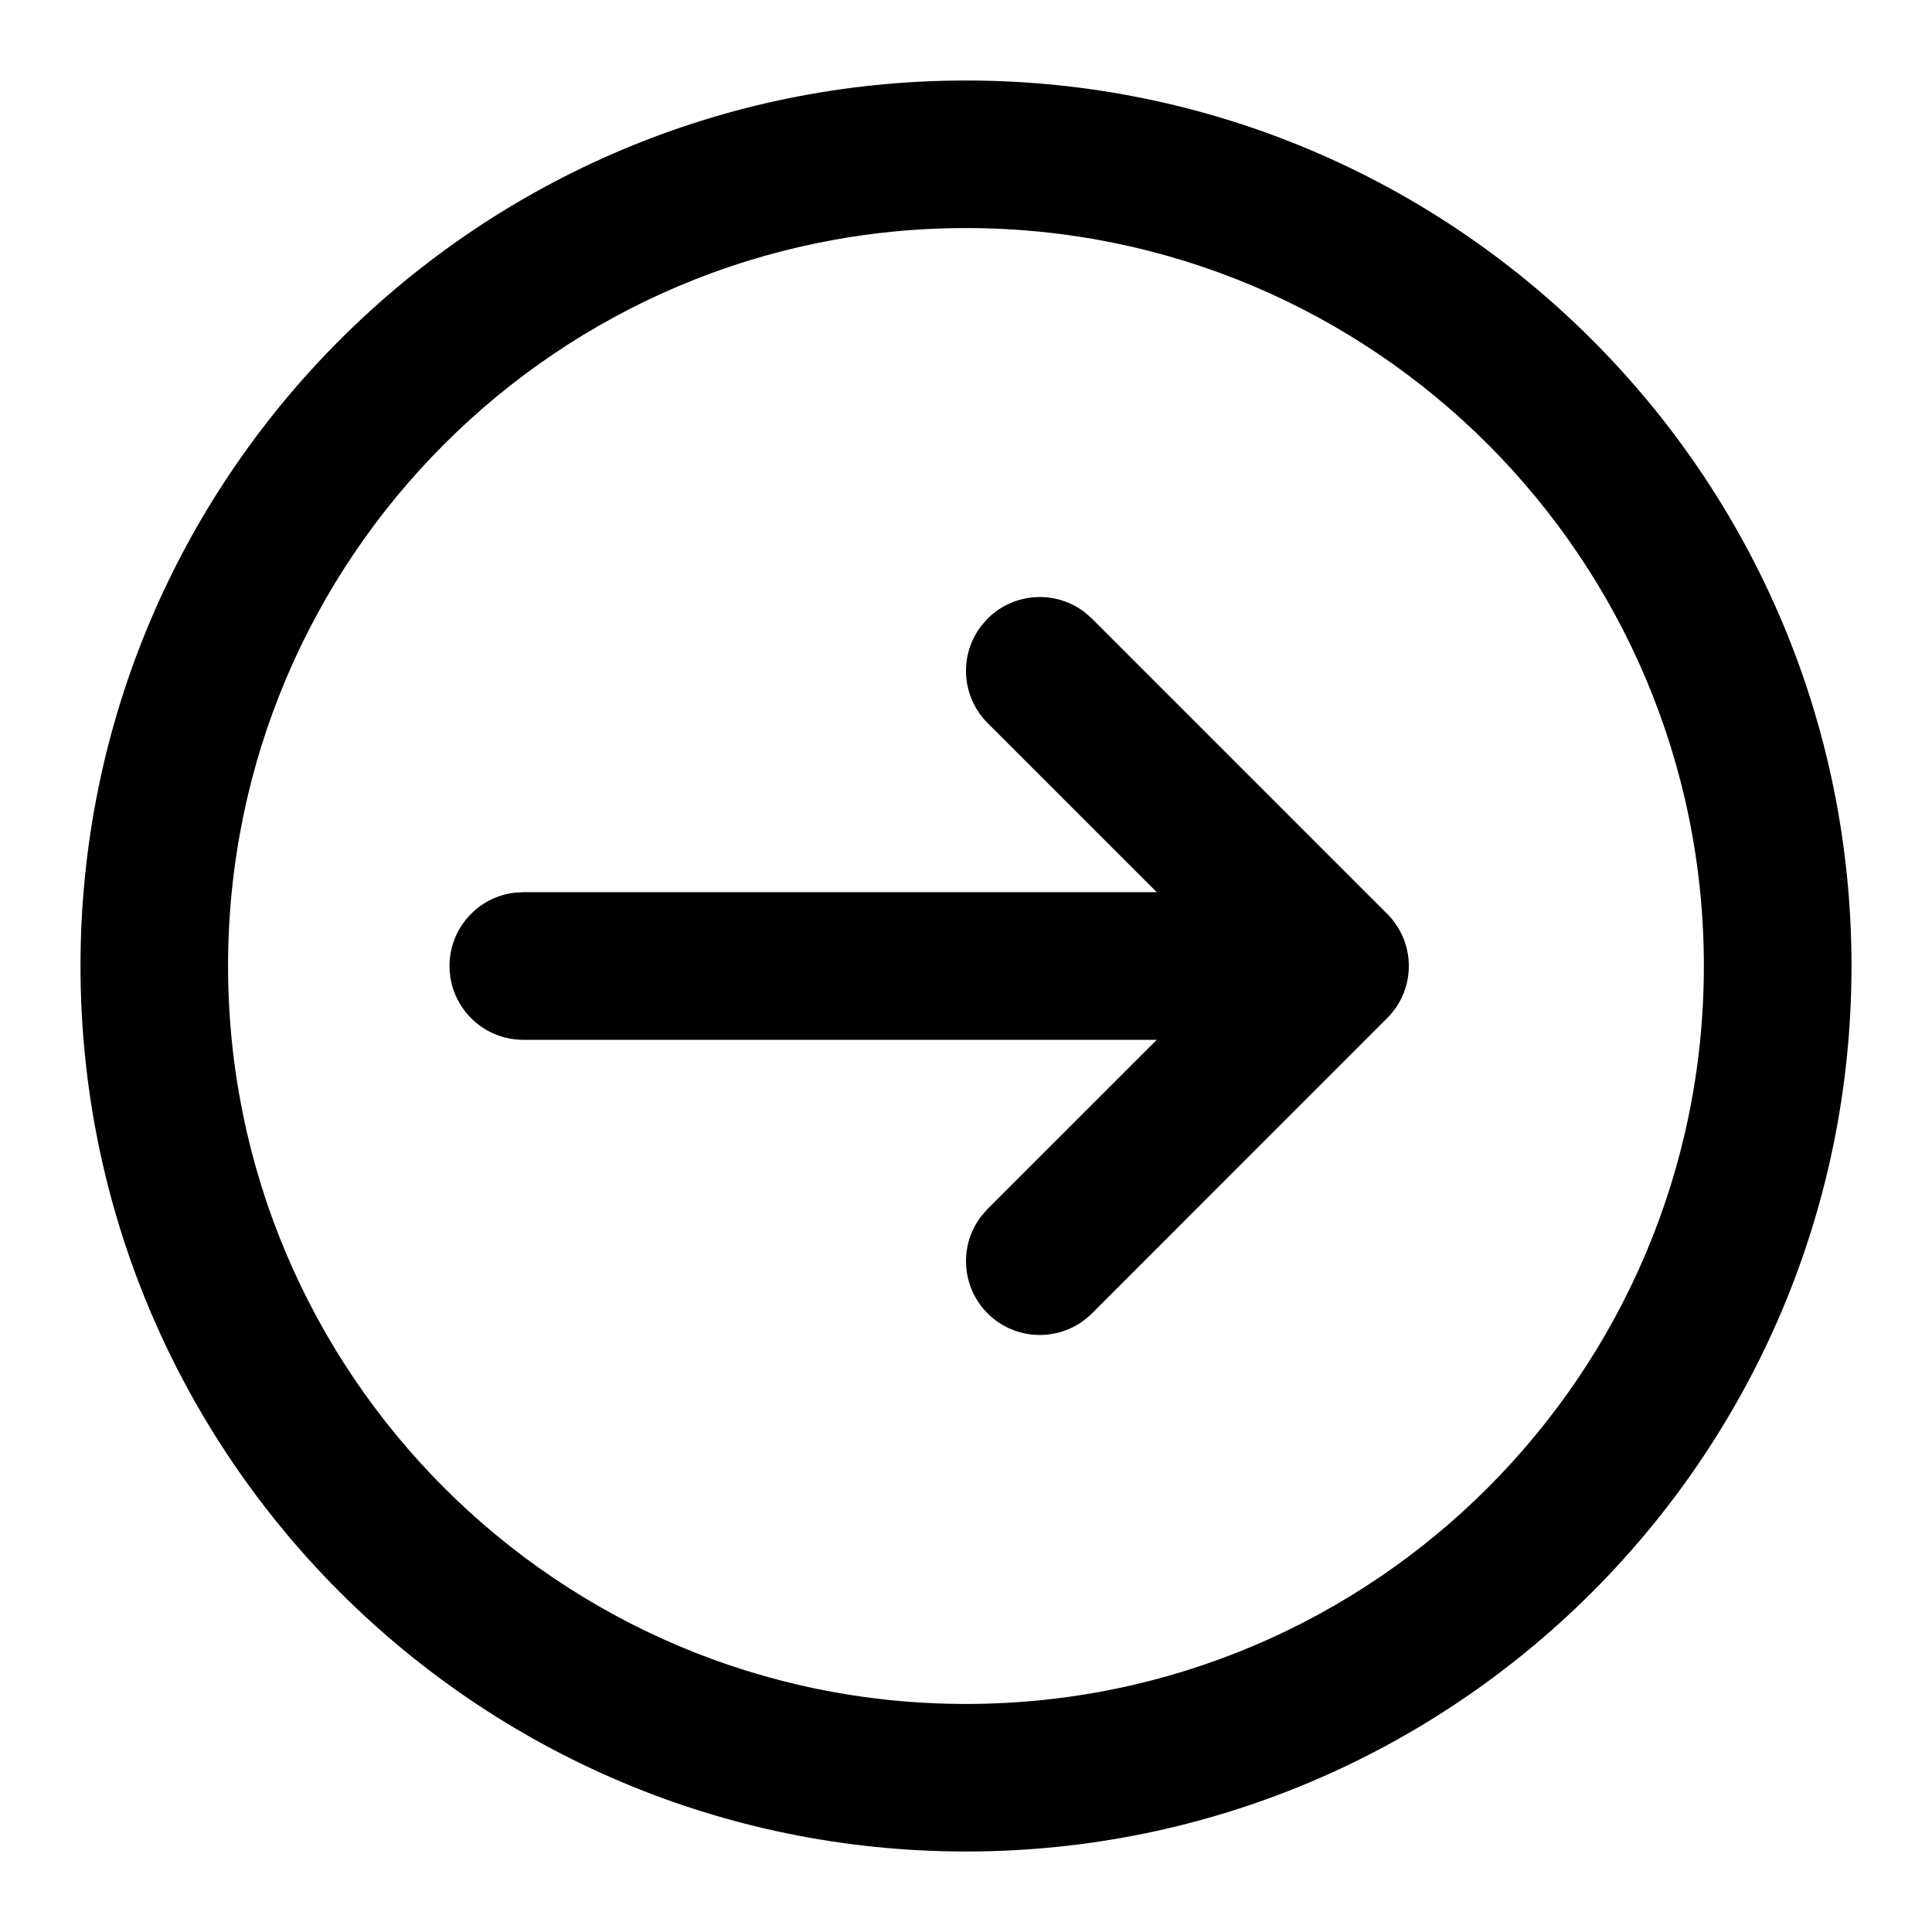 <svg width="24" height="24" viewBox="0 0 24 24" fill="none" xmlns="http://www.w3.org/2000/svg">
<path fill-rule="evenodd" clip-rule="evenodd" d="M12 1C5.925 1 1 5.925 1 12C1 18.075 5.925 23 12 23C18.075 23 23 18.075 23 12C23 5.925 18.075 1 12 1ZM12 2.833C17.062 2.833 21.166 6.937 21.166 12C21.166 17.063 17.062 21.167 12 21.167C6.937 21.167 2.833 17.063 2.833 12C2.833 6.937 6.937 2.833 12 2.833ZM12.268 7.685C12.599 7.355 13.119 7.329 13.479 7.609L13.565 7.685L17.211 11.331C17.389 11.499 17.501 11.736 17.501 12C17.501 12.264 17.389 12.501 17.211 12.668L13.565 16.315C13.207 16.673 12.627 16.673 12.268 16.315C11.938 15.984 11.913 15.464 12.192 15.105L12.268 15.018L14.37 12.917H6.501C5.994 12.917 5.584 12.506 5.584 12C5.584 11.53 5.938 11.142 6.394 11.089L6.501 11.083H14.37L12.268 8.982C11.938 8.651 11.913 8.131 12.192 7.772L12.268 7.685Z" fill="black"/>
</svg>
